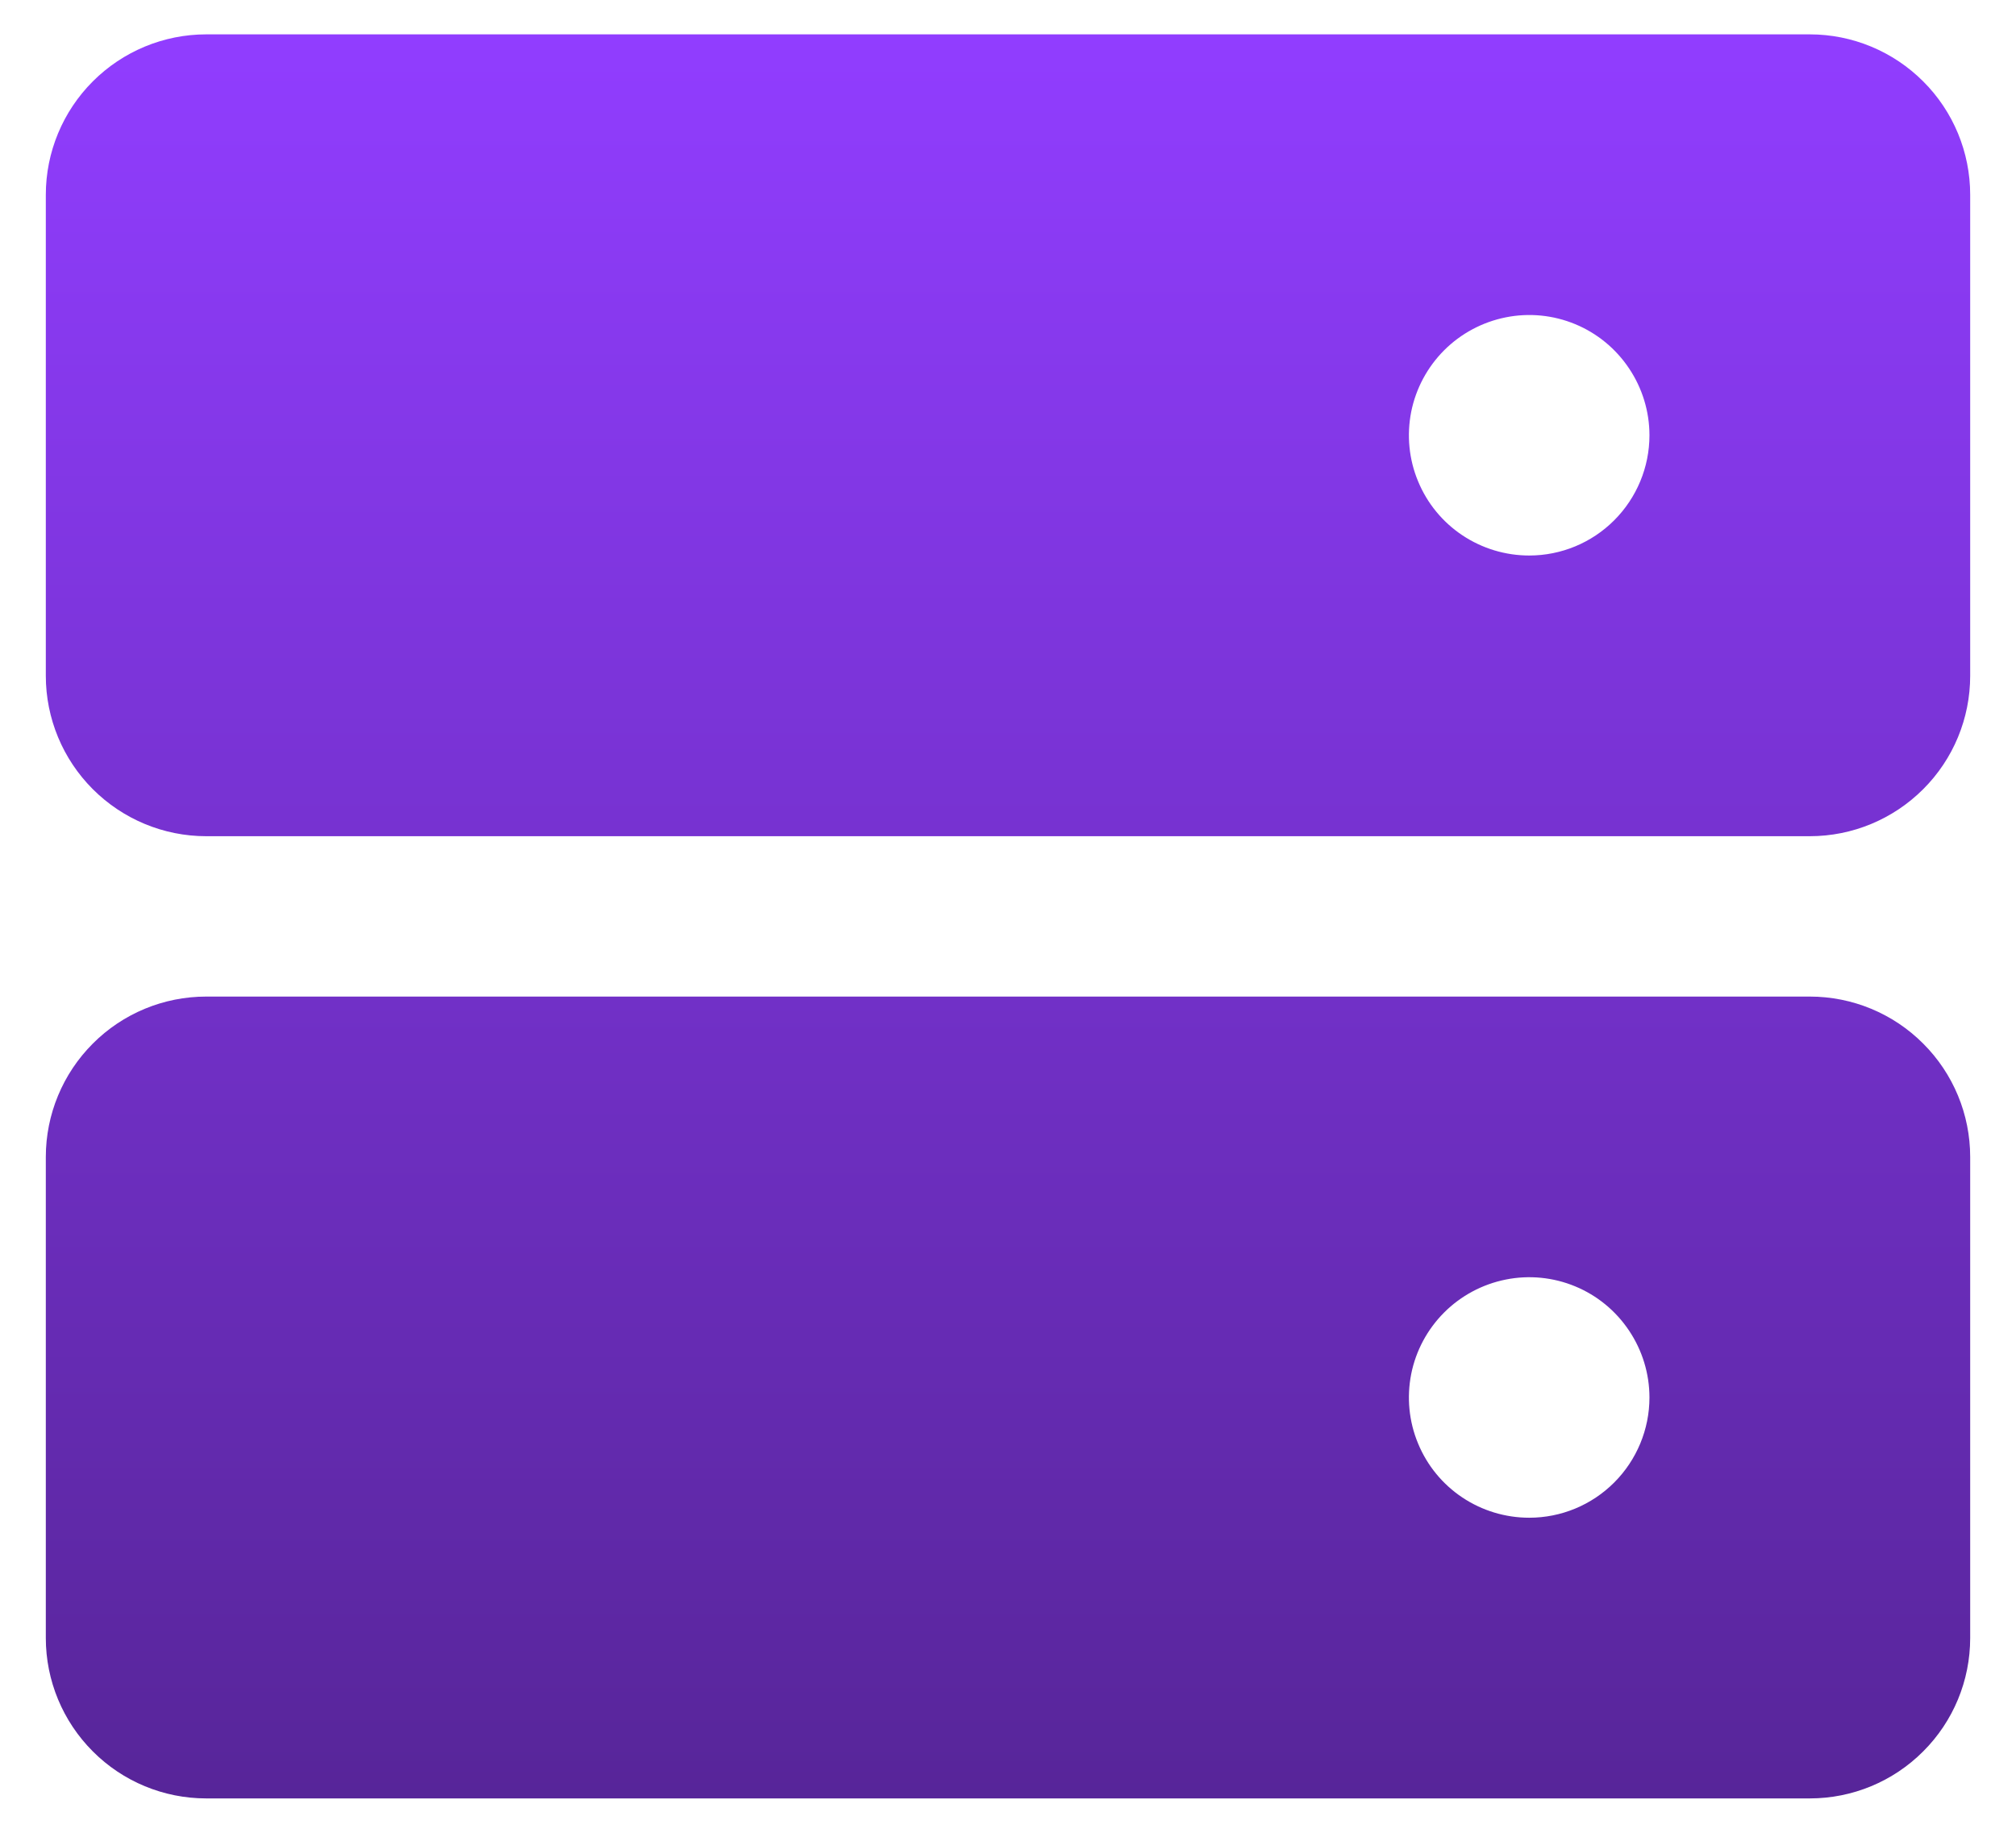 <svg width="22" height="20" viewBox="0 0 22 20" fill="none" xmlns="http://www.w3.org/2000/svg">
<path d="M19.75 10.875C20.214 10.875 20.659 11.059 20.987 11.388C21.316 11.716 21.5 12.161 21.5 12.625V17.875C21.5 18.339 21.316 18.784 20.987 19.112C20.659 19.441 20.214 19.625 19.75 19.625H2.25C1.786 19.625 1.341 19.441 1.013 19.112C0.685 18.784 0.5 18.339 0.5 17.875V12.625C0.5 12.161 0.685 11.716 1.013 11.388C1.341 11.059 1.786 10.875 2.25 10.875H19.75ZM16.432 13.963C16.177 14.014 15.943 14.139 15.76 14.322C15.576 14.506 15.451 14.739 15.4 14.994C15.35 15.249 15.375 15.512 15.475 15.752C15.574 15.992 15.742 16.197 15.958 16.341C16.174 16.485 16.428 16.562 16.688 16.562C17.036 16.562 17.369 16.424 17.615 16.178C17.861 15.932 18 15.598 18 15.25C18 14.99 17.922 14.736 17.778 14.521C17.634 14.305 17.429 14.136 17.189 14.037C16.95 13.938 16.686 13.912 16.432 13.963ZM19.75 0.375C20.214 0.375 20.659 0.56 20.987 0.888C21.316 1.216 21.5 1.661 21.5 2.125V7.375C21.5 7.839 21.316 8.284 20.987 8.612C20.659 8.94 20.214 9.125 19.75 9.125H2.25C1.786 9.125 1.341 8.94 1.013 8.612C0.685 8.284 0.5 7.839 0.5 7.375V2.125C0.5 1.661 0.685 1.216 1.013 0.888C1.341 0.56 1.786 0.375 2.25 0.375H19.75ZM16.432 3.463C16.177 3.514 15.943 3.639 15.76 3.822C15.576 4.006 15.451 4.24 15.4 4.494C15.35 4.749 15.375 5.012 15.475 5.252C15.574 5.492 15.742 5.697 15.958 5.841C16.174 5.985 16.428 6.062 16.688 6.062C17.036 6.062 17.369 5.924 17.615 5.678C17.861 5.432 18 5.098 18 4.75C18 4.49 17.922 4.236 17.778 4.021C17.634 3.805 17.429 3.636 17.189 3.537C16.95 3.438 16.686 3.412 16.432 3.463Z" fill="url(#paint0_linear_181_226)"/>
<defs>
<linearGradient id="paint0_linear_181_226" x1="11" y1="0.375" x2="11" y2="19.625" gradientUnits="userSpaceOnUse">
<stop stop-color="#913DFF"/>
<stop offset="1" stop-color="#572599"/>
</linearGradient>
</defs>
</svg>
